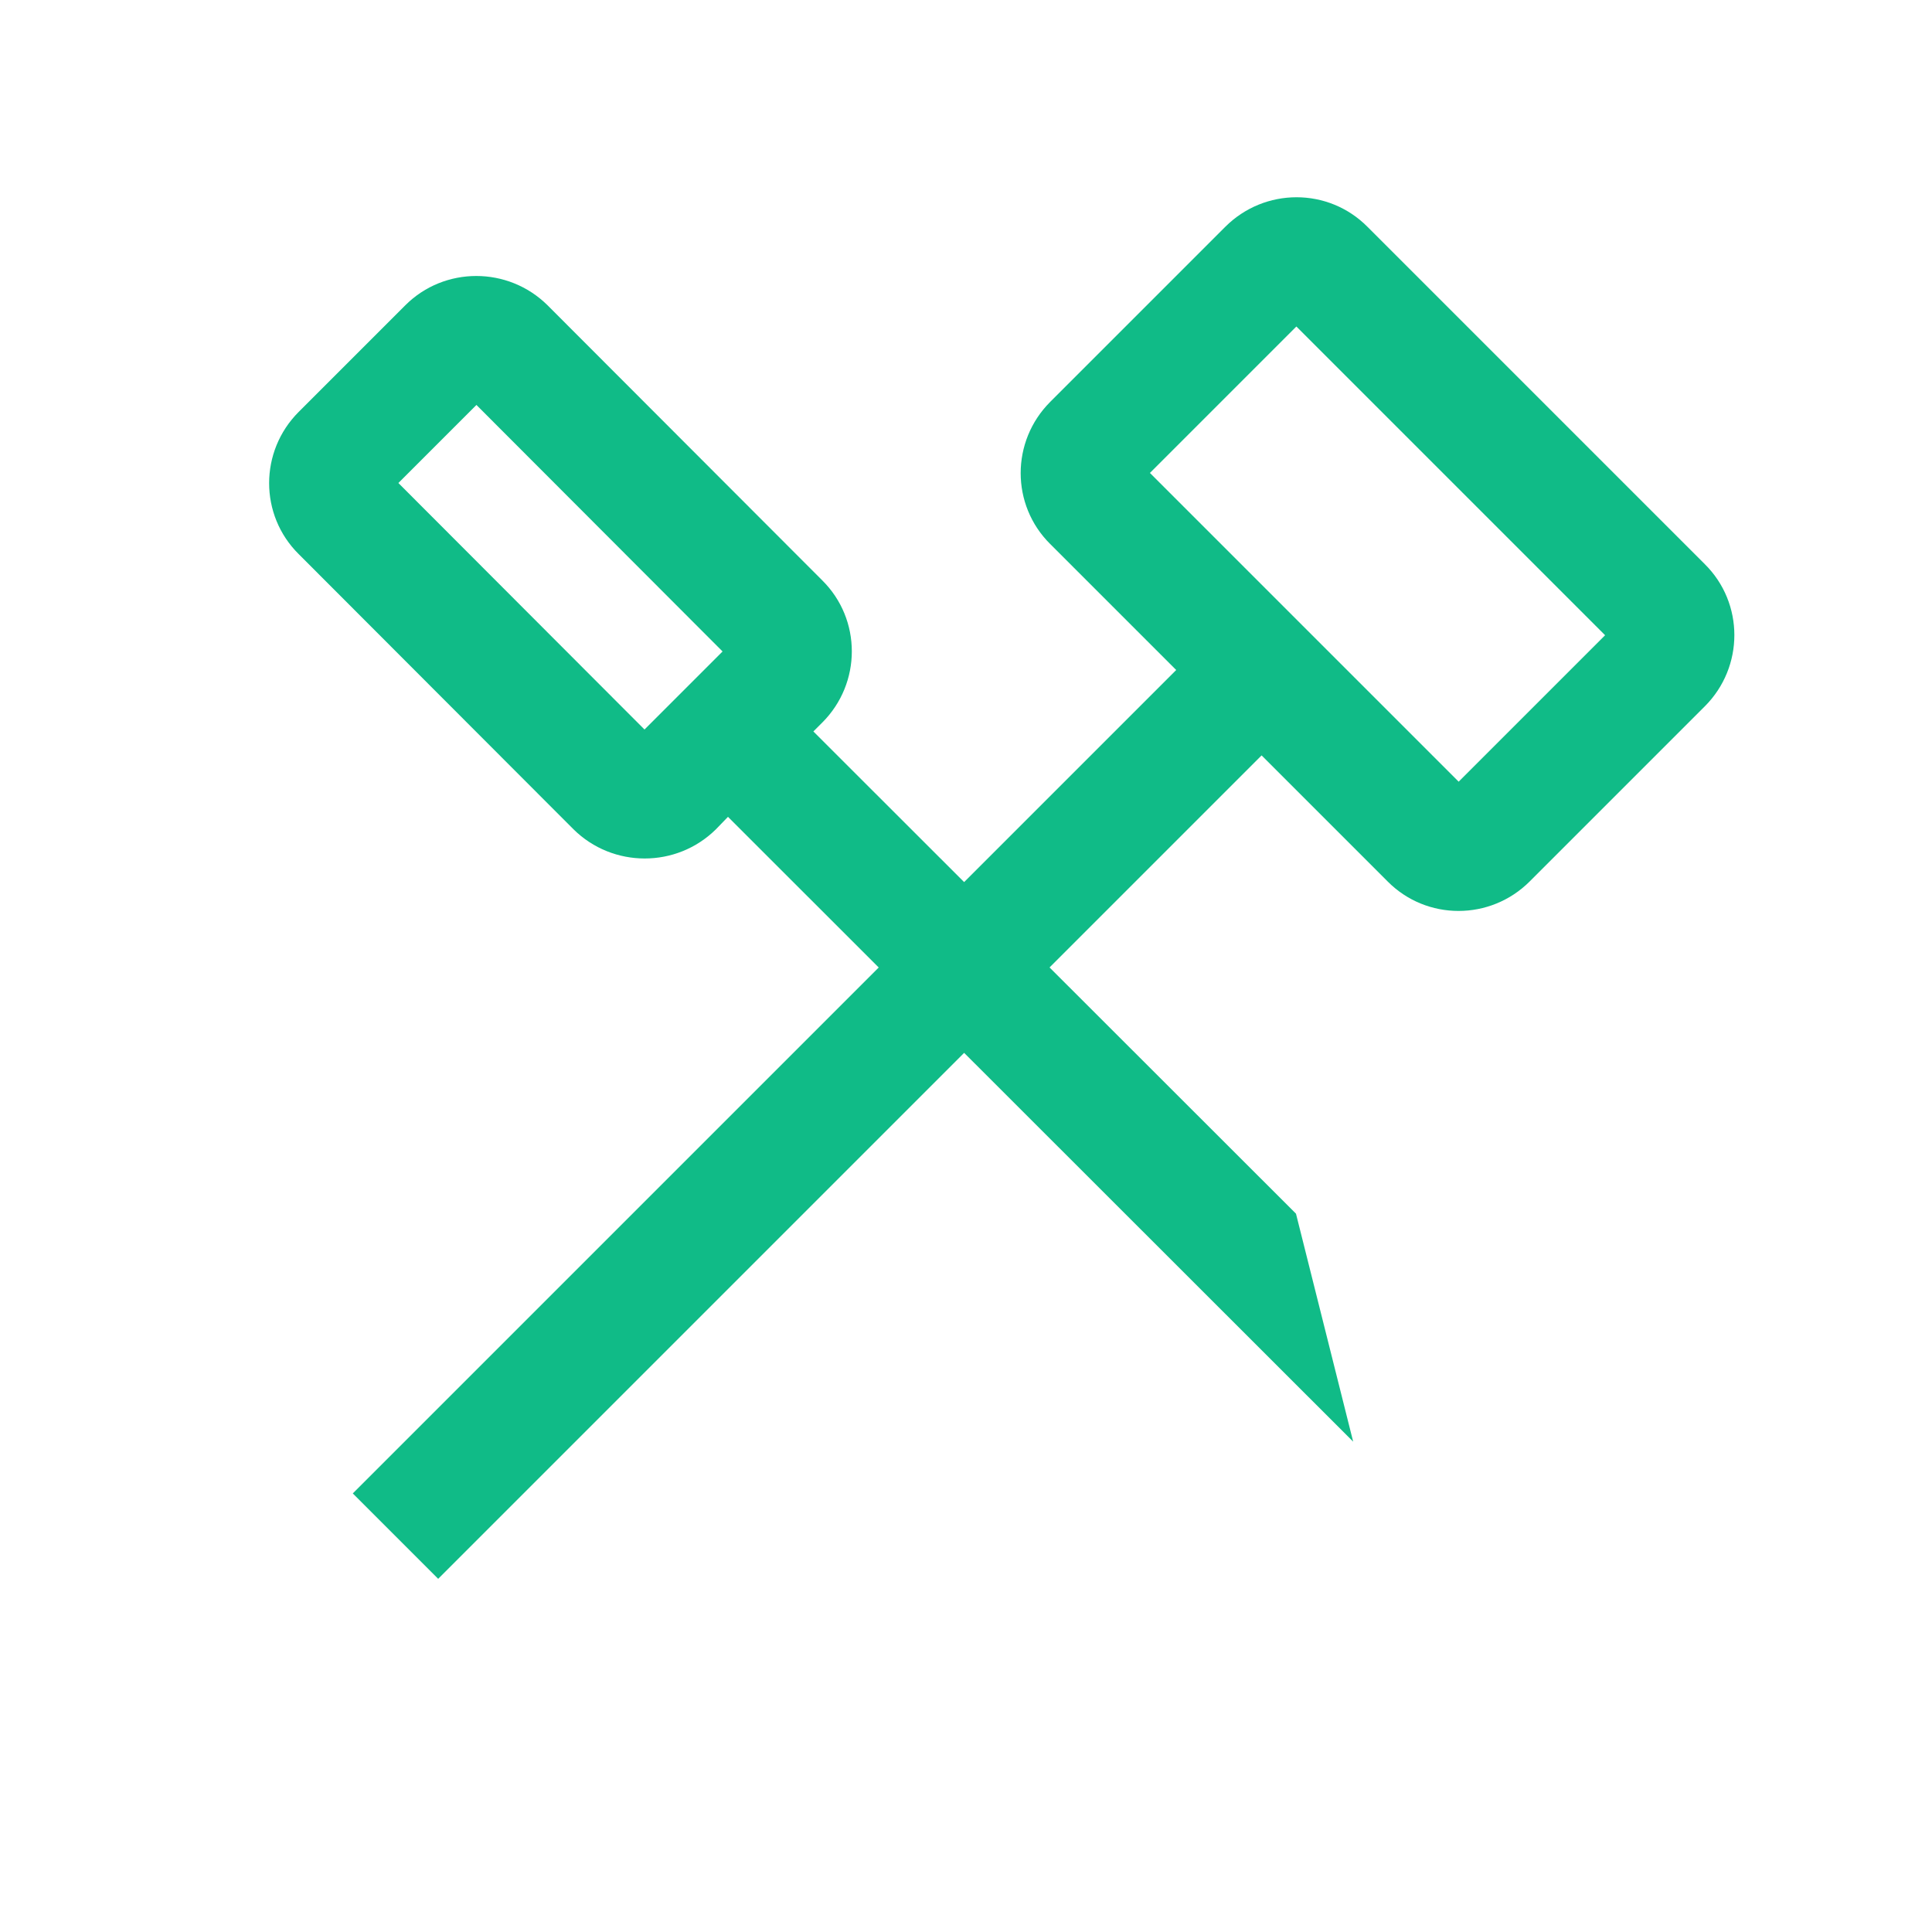 <svg width="50" height="50" viewBox="0 0 50 50" fill="none" xmlns="http://www.w3.org/2000/svg" xmlns:xlink="http://www.w3.org/1999/xlink">
	<desc>
			Created with Pixso.
	</desc>
	<defs/>
	<path id="Vector 118 (Stroke)" d="M31.71 5.87C32.73 4.85 34.38 4.85 35.39 5.87L44.12 14.6C45.14 15.61 45.14 17.26 44.12 18.28L39.59 22.81C38.57 23.83 36.92 23.83 35.91 22.81L32.65 19.55L11.34 40.86L9.13 38.65L30.44 17.34L27.18 14.08C26.16 13.07 26.16 11.42 27.18 10.4L31.71 5.87ZM33.55 8.45L29.76 12.24L37.75 20.23L41.54 16.44L33.55 8.45Z" fill="#10BB87" fill-opacity="1" fill-rule="evenodd"/>
	<path id="Vector 119 (Stroke)" d="M21.05 18.93L21.28 18.7C22.3 17.68 22.3 16.03 21.28 15.02L14.17 7.9C13.15 6.89 11.5 6.89 10.49 7.9L7.73 10.66C6.71 11.68 6.71 13.33 7.73 14.34L14.84 21.46C15.86 22.47 17.51 22.47 18.53 21.46L18.84 21.14L35.02 37.31L33.54 31.41L21.05 18.93ZM18.7 16.86L12.33 10.48L10.31 12.5L16.68 18.88L18.7 16.86Z" fill="#10BB87" fill-opacity="1" fill-rule="evenodd"/>
</svg>

